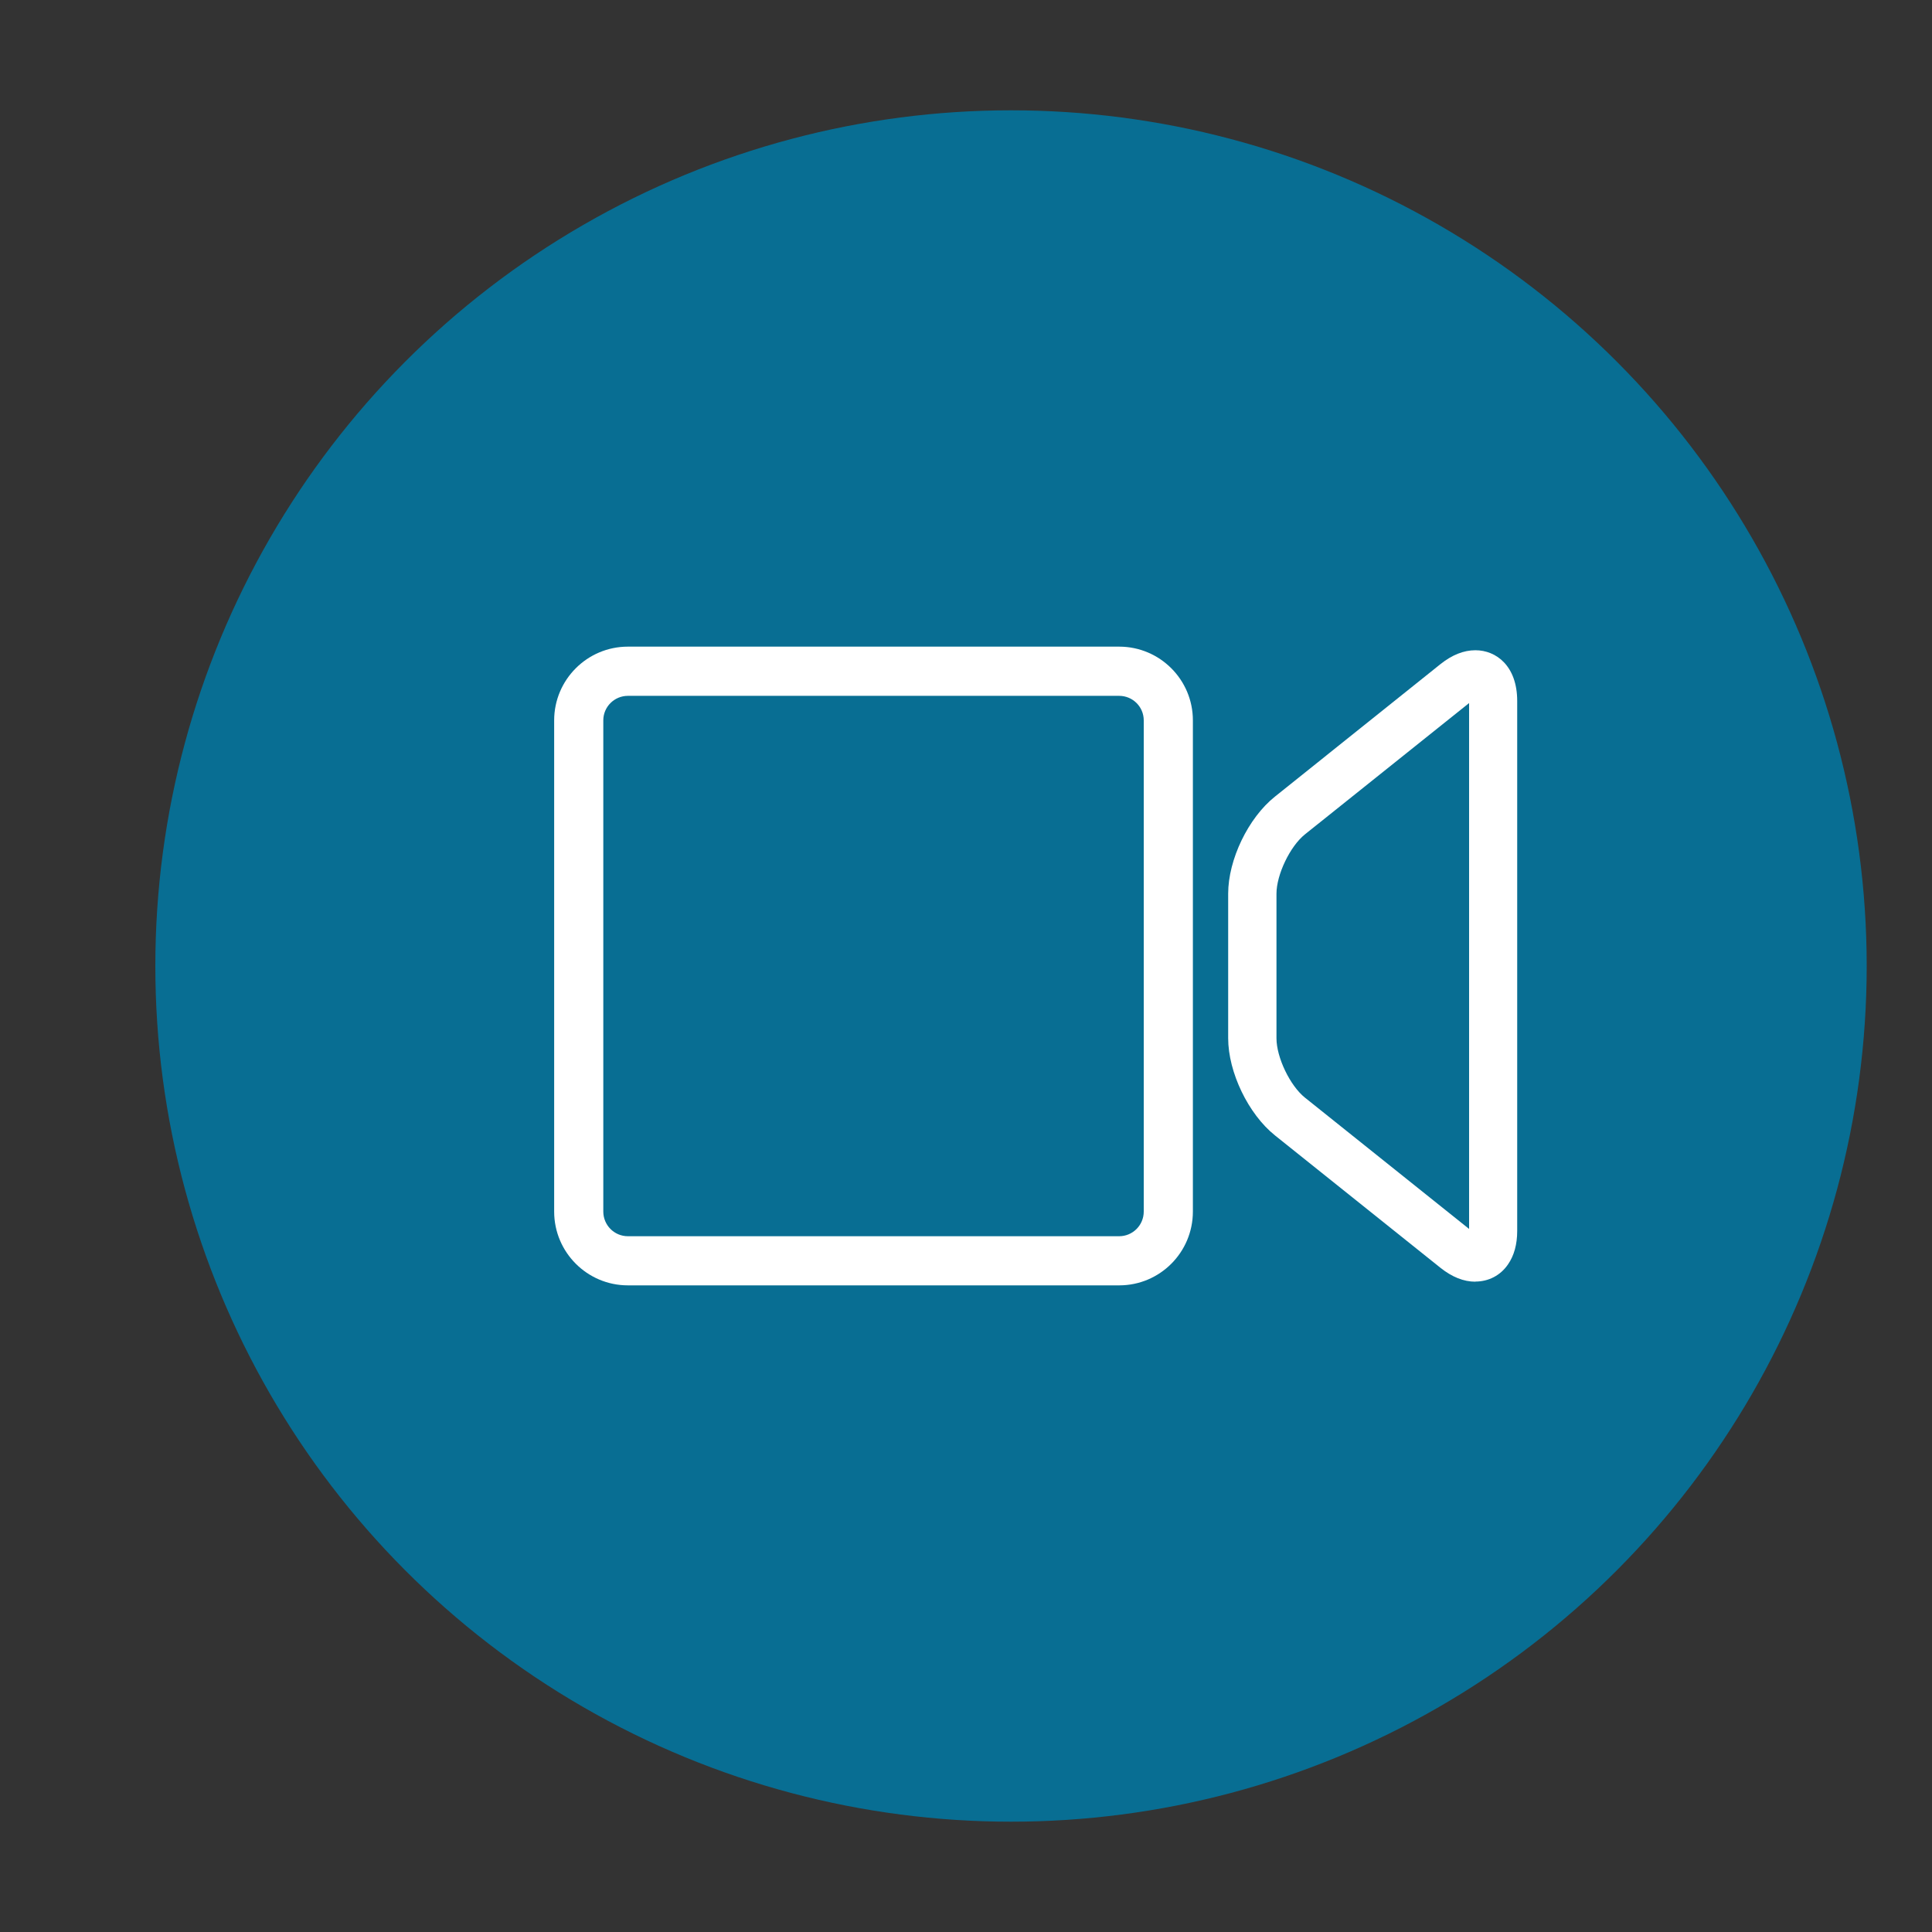 <?xml version="1.0" encoding="utf-8"?>
<!-- Generator: Adobe Illustrator 15.1.0, SVG Export Plug-In . SVG Version: 6.00 Build 0)  -->
<!DOCTYPE svg PUBLIC "-//W3C//DTD SVG 1.1//EN" "http://www.w3.org/Graphics/SVG/1.1/DTD/svg11.dtd">
<svg version="1.1" id="Layer_1" xmlns="http://www.w3.org/2000/svg" xmlns:xlink="http://www.w3.org/1999/xlink" x="0px" y="0px"
	 width="30px" height="30px" viewBox="0 0 30 30" enable-background="new 0 0 30 30" xml:space="preserve">
<rect x="0" y="0" width="30" height="30" fill="#333333" stroke="none"/>
<circle fill="#086E93" cx="15.699" cy="15" r="13.287"/>
<path fill="#FFFFFF" d="M22.91,19.902L22.91,19.902c-0.182,0-0.362-0.072-0.542-0.215l-2.571-2.057
	c-0.413-0.331-0.726-0.98-0.726-1.509v-2.244c0-0.529,0.312-1.177,0.726-1.507l2.571-2.058c0.18-0.143,0.36-0.215,0.542-0.215
	c0.323,0,0.649,0.244,0.649,0.788v8.229c0,0.207-0.048,0.383-0.142,0.518C23.3,19.805,23.114,19.9,22.91,19.9V19.902z
	 M22.812,10.917l-2.549,2.039c-0.231,0.185-0.442,0.625-0.442,0.922v2.244c0,0.298,0.211,0.737,0.442,0.922l2.549,2.039V10.917
	L22.812,10.917z"/>
<path fill="#FFFFFF" d="M17.379,19.959H9.75c-0.631,0-1.145-0.513-1.145-1.146v-7.627c0-0.631,0.513-1.145,1.145-1.145h7.628
	c0.632,0,1.145,0.513,1.145,1.145v7.627C18.523,19.446,18.011,19.959,17.379,19.959z M9.75,10.805c-0.21,0-0.382,0.17-0.382,0.381
	v7.627c0,0.212,0.171,0.383,0.382,0.383h7.628c0.211,0,0.382-0.171,0.382-0.383v-7.627c0-0.211-0.171-0.381-0.382-0.381H9.75z"/>
</svg>
